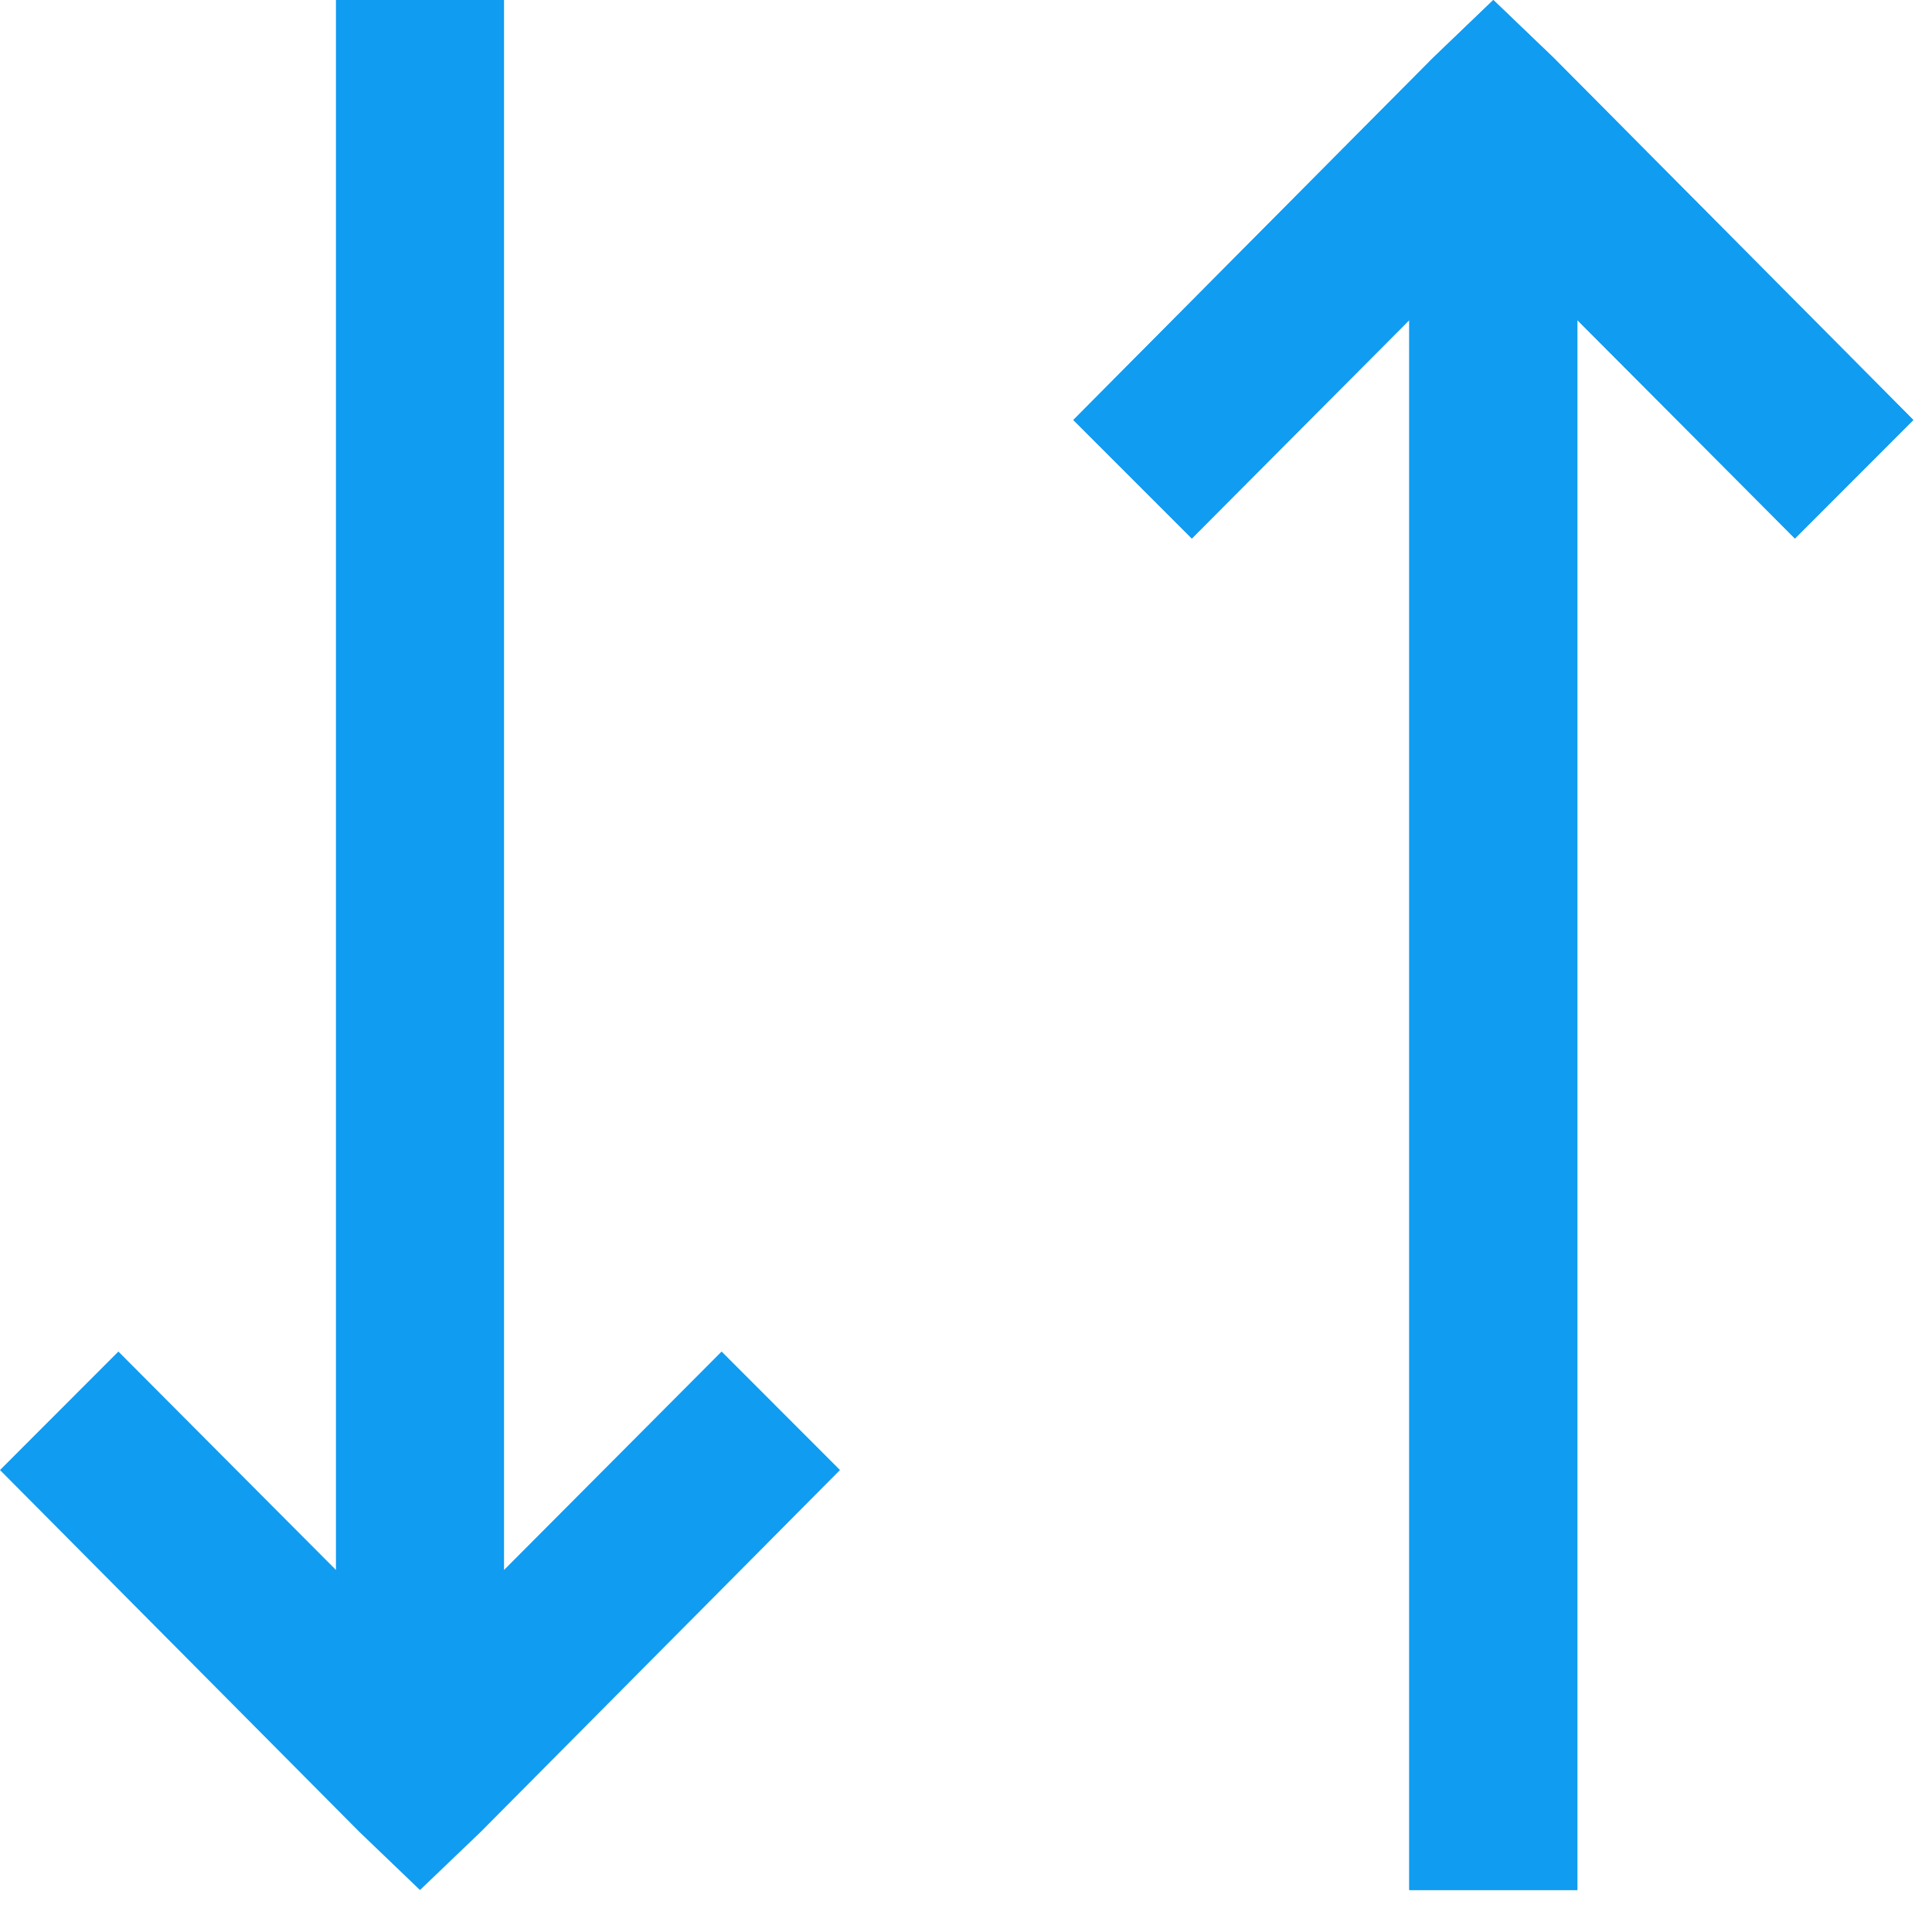 <svg width="18" height="18" viewBox="0 0 18 18" fill="none" xmlns="http://www.w3.org/2000/svg">
<path d="M13.913 0L13.35 0.54L10 3.913L11.104 5.017L13.13 2.982V17.609H14.696V2.982L16.723 5.017L17.826 3.913L14.476 0.54L13.913 0Z" fill="#109CF1"/>
<path d="M13.913 0L13.35 0.54L10 3.913L11.104 5.017L13.13 2.982V17.609H14.696V2.982L16.723 5.017L17.826 3.913L14.476 0.54L13.913 0Z" fill="#109CF1"/>
<path d="M3.913 17.609L3.35 17.069L0 13.696L1.103 12.592L3.13 14.627V0H4.696V14.627L6.723 12.592L7.826 13.696L4.477 17.069L3.913 17.609Z" fill="#109CF1"/>
</svg>
